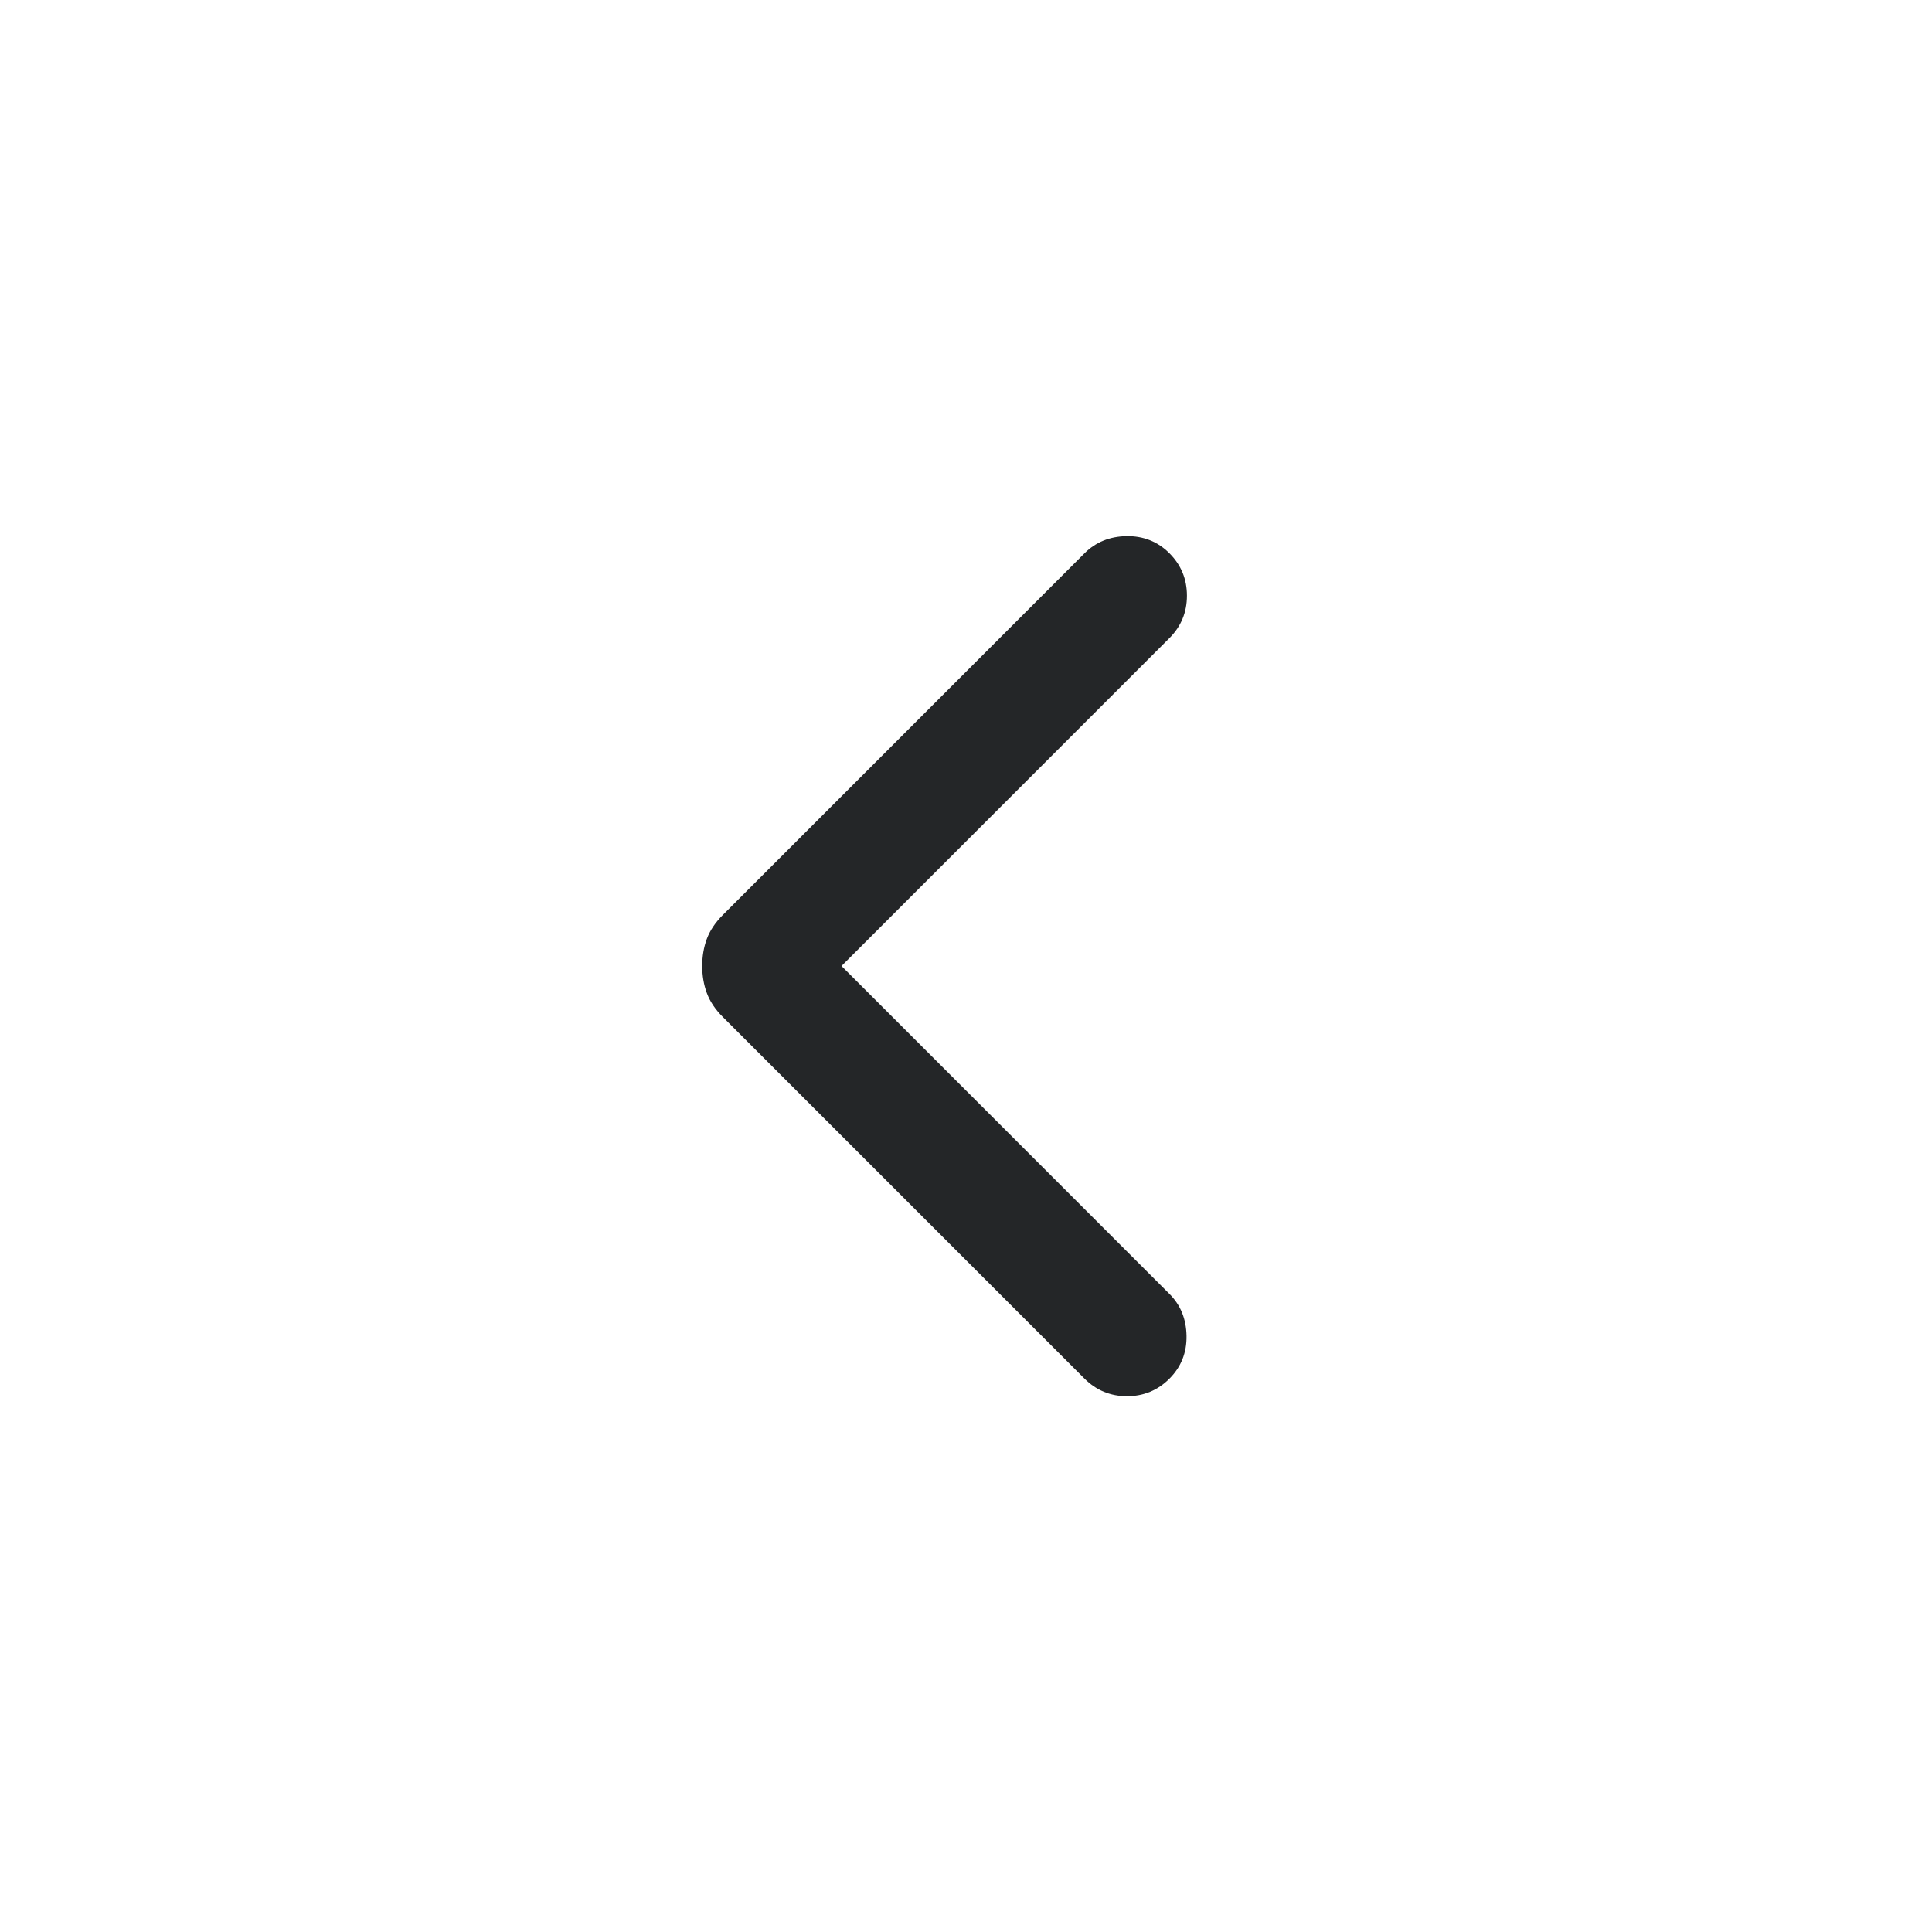 <svg width="28" height="28" viewBox="0 0 28 28" fill="none" xmlns="http://www.w3.org/2000/svg">
<mask id="mask0_159_4253" style="mask-type:alpha" maskUnits="userSpaceOnUse" x="0" y="0" width="28" height="28">
<rect width="28" height="28" fill="#D9D9D9"/>
</mask>
<g mask="url(#mask0_159_4253)">
<path d="M12.196 14L16.948 18.752C17.11 18.913 17.192 19.116 17.196 19.361C17.2 19.605 17.117 19.812 16.948 19.981C16.779 20.15 16.574 20.235 16.333 20.235C16.093 20.235 15.888 20.15 15.718 19.981L10.475 14.738C10.366 14.629 10.289 14.514 10.244 14.392C10.199 14.271 10.177 14.14 10.177 14C10.177 13.859 10.199 13.728 10.244 13.607C10.289 13.486 10.366 13.371 10.475 13.261L15.718 8.018C15.88 7.857 16.083 7.774 16.328 7.77C16.572 7.767 16.779 7.849 16.948 8.018C17.117 8.187 17.202 8.392 17.202 8.633C17.202 8.874 17.117 9.079 16.948 9.248L12.196 14Z" fill="#242628"/>
</g>
</svg>
